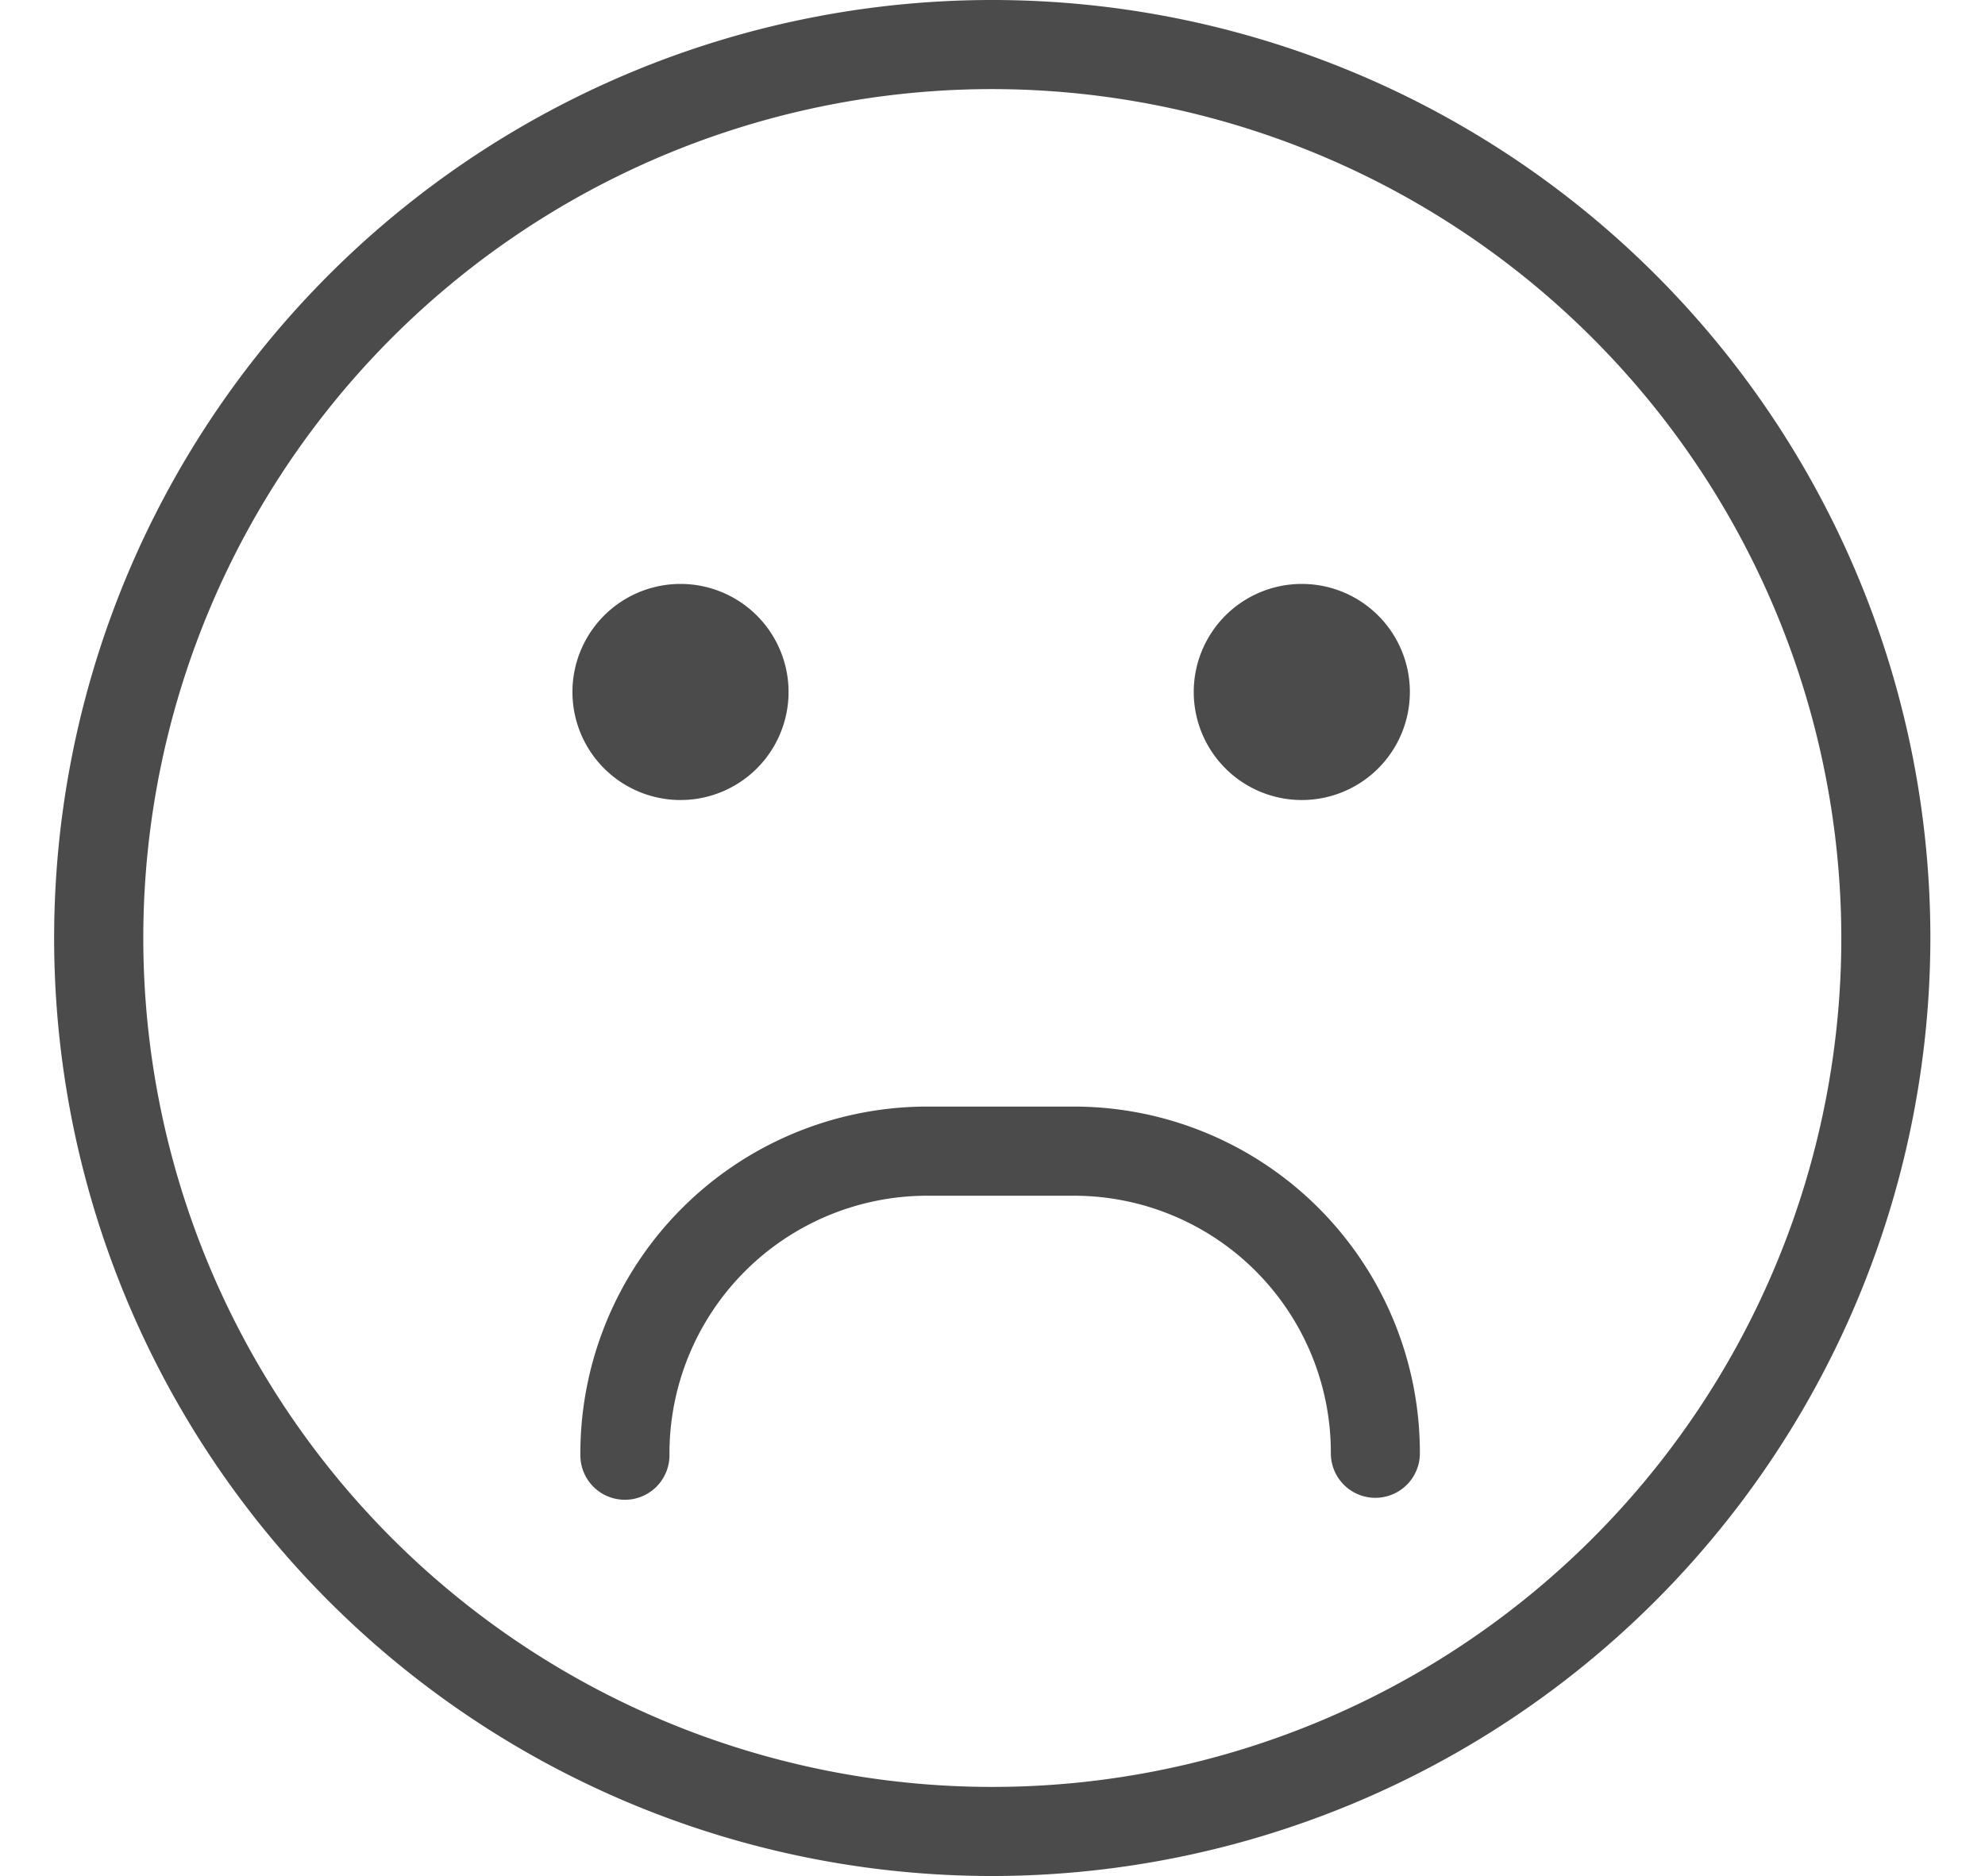<svg xmlns="http://www.w3.org/2000/svg" xmlns:xlink="http://www.w3.org/1999/xlink" width="73" height="69" viewBox="0 0 73 69"><defs><style>.a{fill:#4b4b4b;}.b{clip-path:url(#a);}</style><clipPath id="a"><rect class="a" width="73" height="69" transform="translate(256 664)"/></clipPath></defs><g class="b" transform="translate(-256 -664)"><g transform="translate(258 664)"><path class="a" d="M49.849,25.451a3.974,3.974,0,1,1-3.974-3.974A3.974,3.974,0,0,1,49.849,25.451Z"/><path class="a" d="M27,25.451a3.974,3.974,0,1,1-3.974-3.974A3.975,3.975,0,0,1,27,25.451Z"/><path class="a" d="M20.981,55.162a1.638,1.638,0,0,1-1.638-1.638A12.764,12.764,0,0,1,32.02,40.7h5.52A12.728,12.728,0,0,1,50.217,53.453a1.637,1.637,0,1,1-3.274,0,9.449,9.449,0,0,0-9.4-9.474H32.02a9.484,9.484,0,0,0-9.4,9.545A1.638,1.638,0,0,1,20.981,55.162Z"/><path class="a" d="M34.5,69A34.5,34.5,0,1,1,68.991,34.5,34.535,34.535,0,0,1,34.5,69Zm0-65.723A31.223,31.223,0,1,0,65.716,34.5,31.254,31.254,0,0,0,34.5,3.277Z"/></g></g></svg>